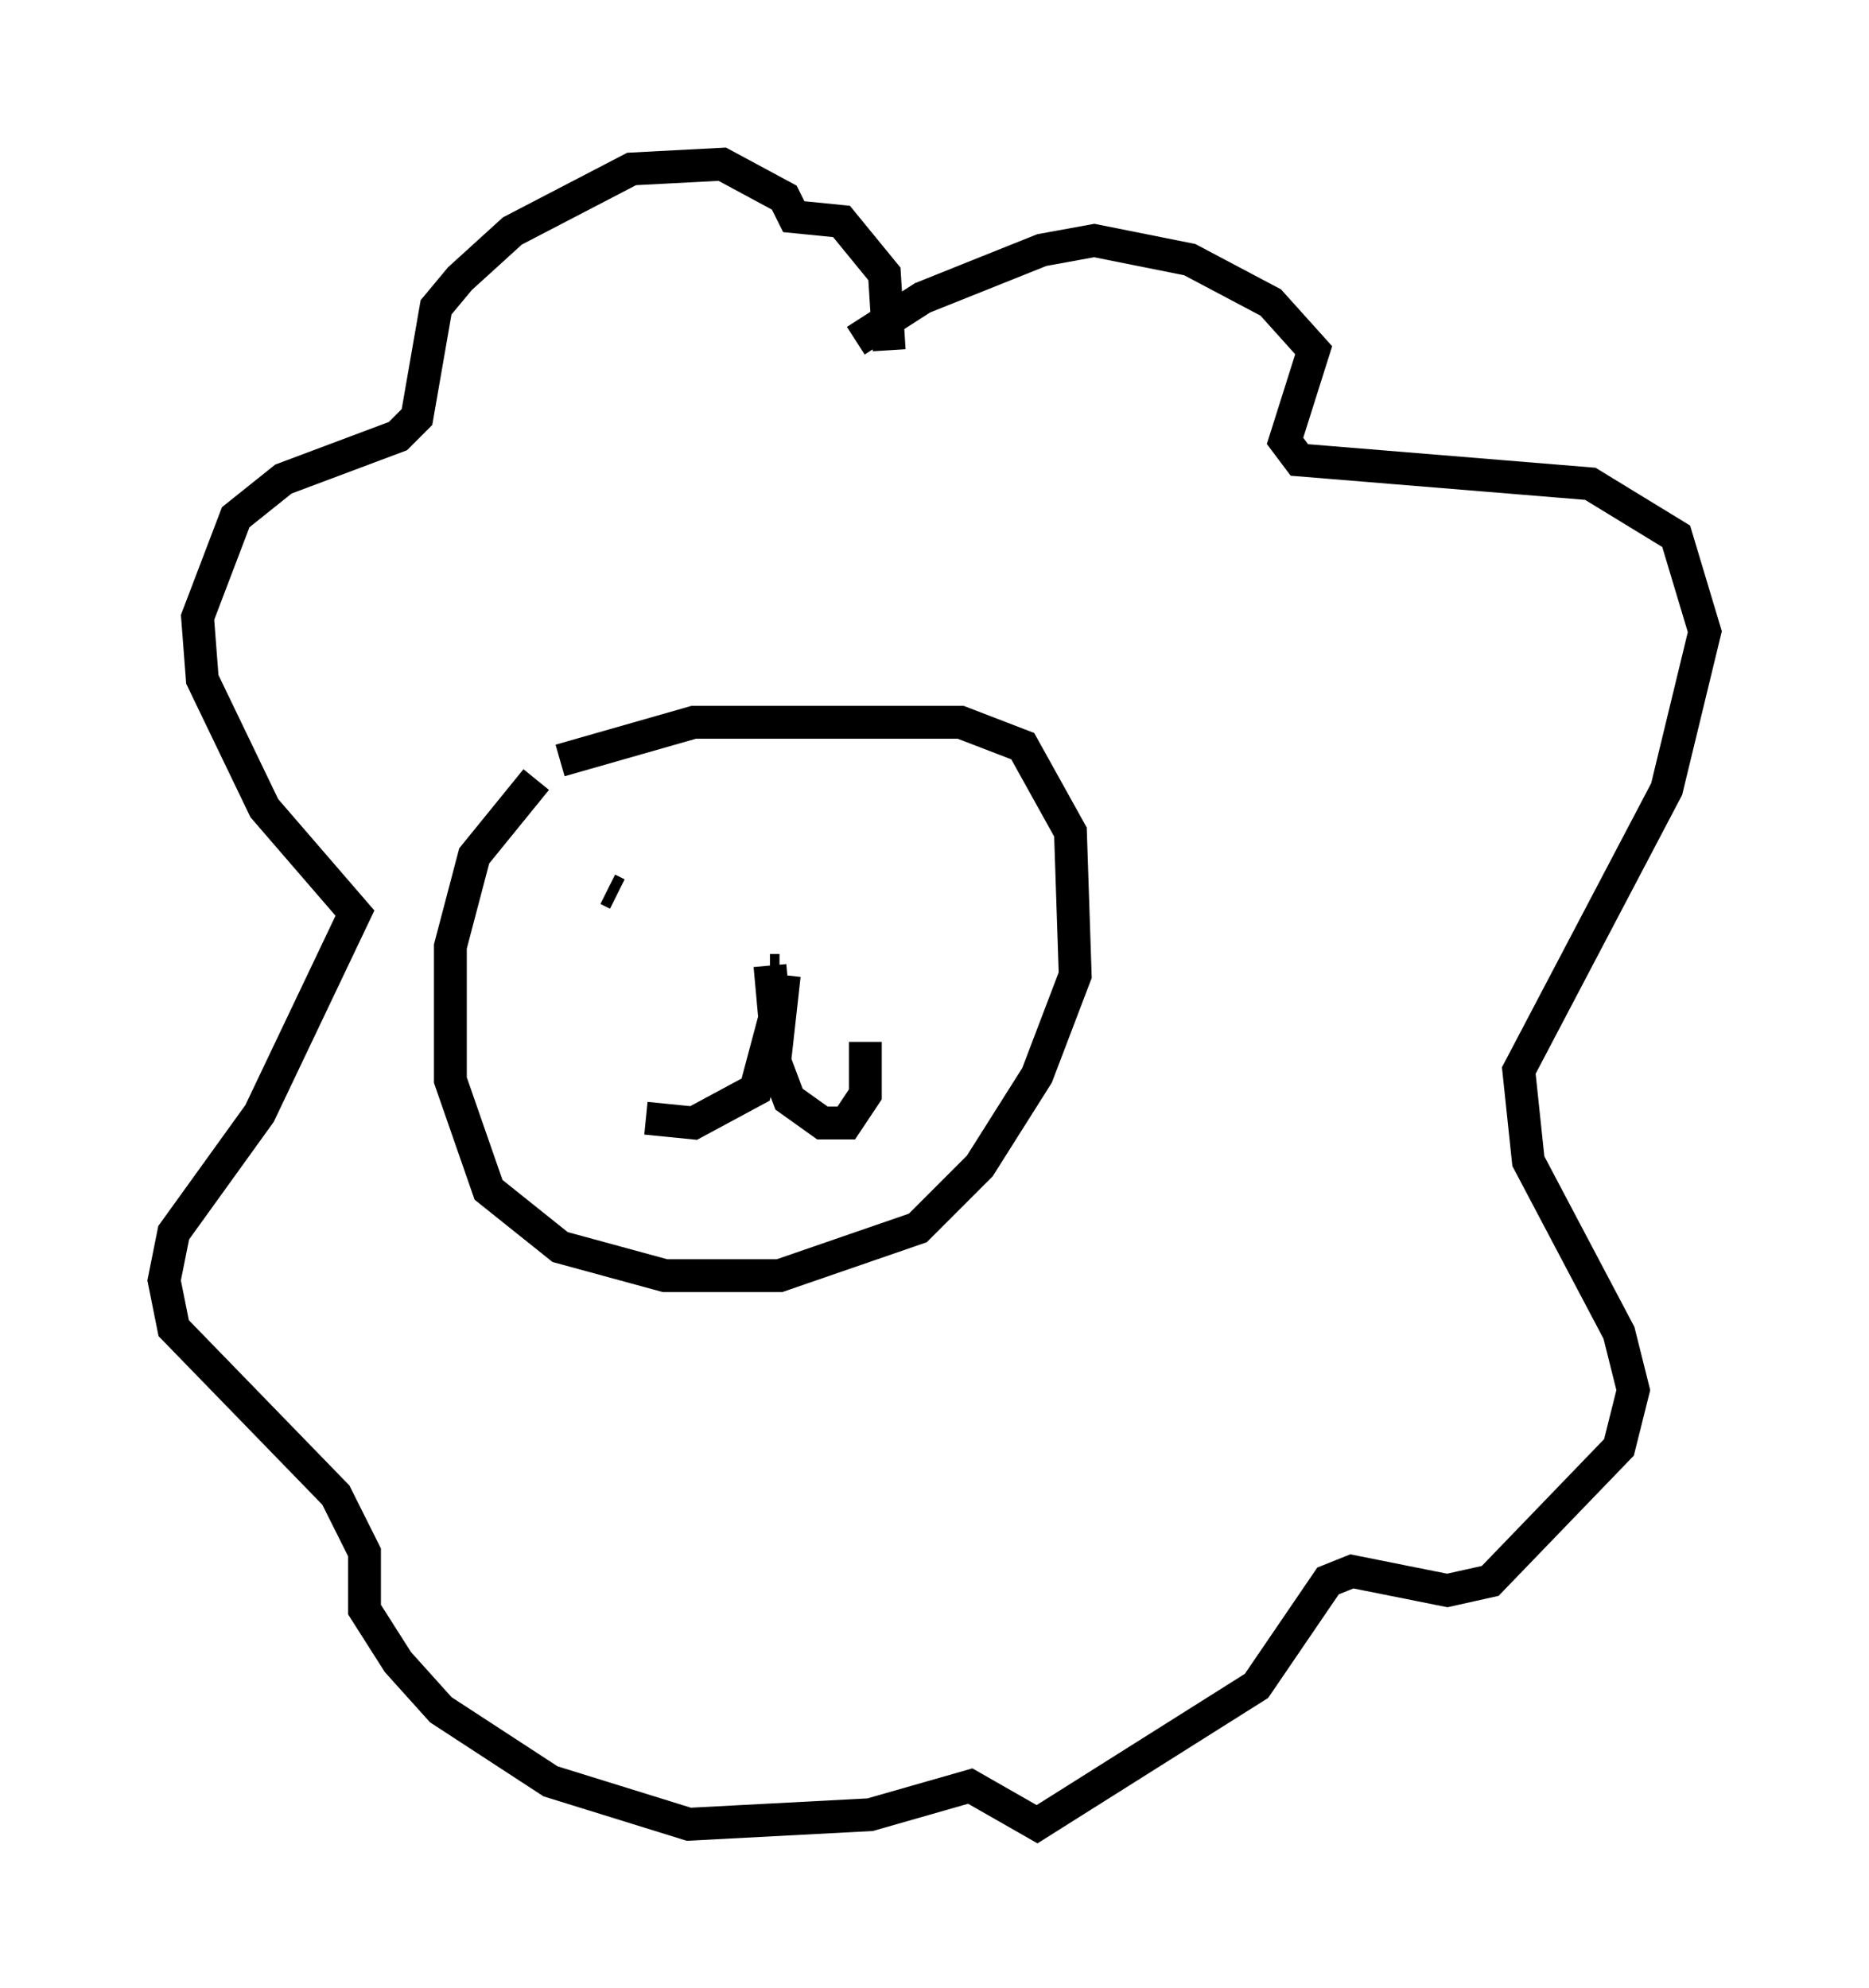 <?xml version="1.0" encoding="utf-8" ?>
<svg baseProfile="full" height="60.547" version="1.1" width="56.916" xmlns="http://www.w3.org/2000/svg" xmlns:ev="http://www.w3.org/2001/xml-events" xmlns:xlink="http://www.w3.org/1999/xlink"><defs /><rect fill="white" height="60.547" width="56.916" x="0" y="0" /><path d="M13.715, 25.626 m3.341, -2.469 l4.067, -1.162 8.134, 0.0 l1.888, 0.726 1.453, 2.615 l0.145, 4.358 -1.162, 3.05 l-1.743, 2.76 -1.888, 1.888 l-4.212, 1.453 -3.486, 0.0 l-3.196, -0.872 -2.179, -1.743 l-1.162, -3.341 0.0, -4.067 l0.726, -2.76 1.888, -2.324 m2.179, 3.341 l0.291, 0.145 m10.603, -0.436 l0.0, 0.0 m-5.955, 2.76 l0.291, 0.0 m0.145, 0.145 l-0.291, 2.615 0.436, 1.162 l1.017, 0.726 0.726, 0.0 l0.581, -0.872 0.0, -1.598 m-2.905, -2.324 l0.145, 1.598 -0.581, 2.179 l-1.888, 1.017 -1.453, -0.145 m6.391, -23.676 l2.034, -1.307 3.631, -1.453 l1.598, -0.291 2.905, 0.581 l2.469, 1.307 1.307, 1.453 l-0.872, 2.76 0.436, 0.581 l8.86, 0.726 2.615, 1.598 l0.872, 2.905 -1.162, 4.793 l-4.503, 8.57 0.291, 2.76 l2.76, 5.229 0.436, 1.743 l-0.436, 1.743 -3.922, 4.067 l-1.307, 0.291 -2.905, -0.581 l-0.726, 0.291 -2.179, 3.196 l-6.682, 4.212 -2.034, -1.162 l-3.05, 0.872 -5.52, 0.291 l-4.212, -1.307 -3.341, -2.179 l-1.307, -1.453 -1.017, -1.598 l0.0, -1.743 -0.872, -1.743 l-4.939, -5.084 -0.291, -1.453 l0.291, -1.453 2.615, -3.631 l2.905, -6.101 -2.76, -3.196 l-1.888, -3.922 -0.145, -1.888 l1.162, -3.05 1.453, -1.162 l3.486, -1.307 0.581, -0.581 l0.581, -3.341 0.726, -0.872 l1.598, -1.453 3.631, -1.888 l2.76, -0.145 1.888, 1.017 l0.291, 0.581 1.453, 0.145 l1.307, 1.598 0.145, 2.324 " fill="none" stroke="black" stroke-width="1" /></svg>
